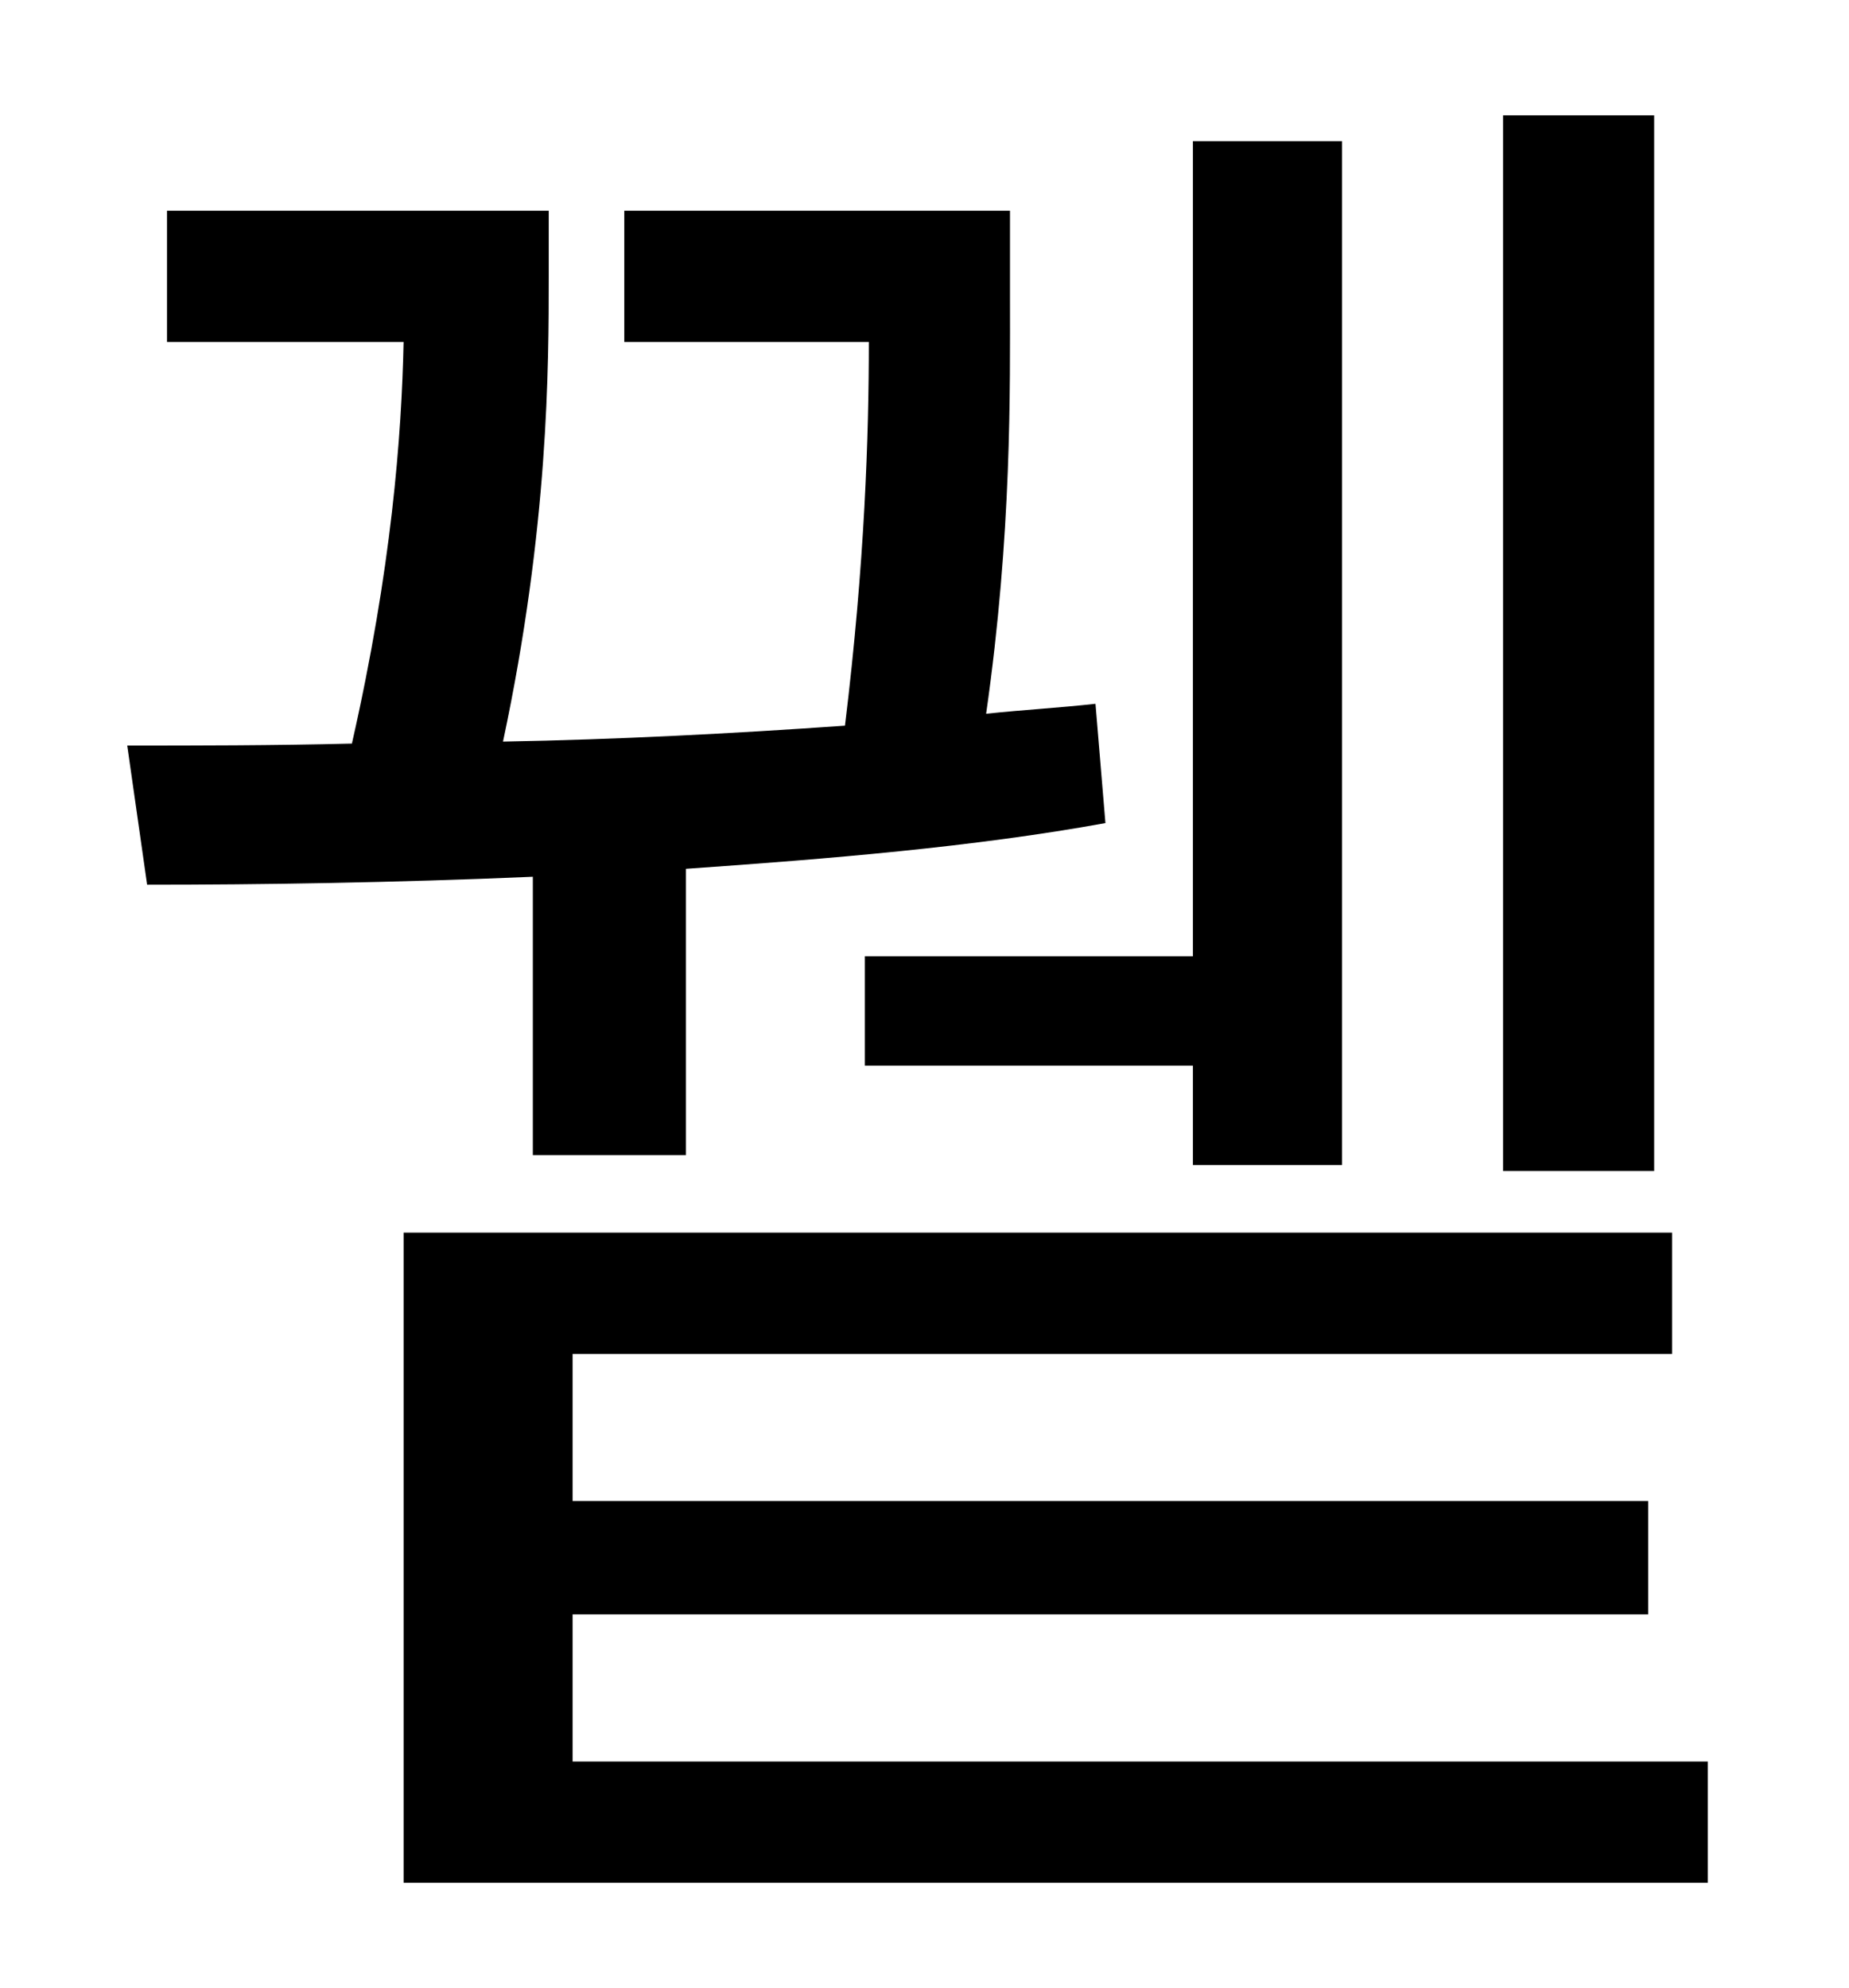 <?xml version="1.0" standalone="no"?>
<!DOCTYPE svg PUBLIC "-//W3C//DTD SVG 1.1//EN" "http://www.w3.org/Graphics/SVG/1.1/DTD/svg11.dtd" >
<svg xmlns="http://www.w3.org/2000/svg" xmlns:xlink="http://www.w3.org/1999/xlink" version="1.1" viewBox="-10 0 930 1000">
   <path fill="currentColor"
d="M822 58v531h-76v-531h76zM425 481h165v-410h75v515h-75v-50h-165v-55zM258 581v-140c-70 3 -137 4 -194 4l-10 -70c34 0 73 0 113 -1c20 -88 25 -155 26 -202h-119v-66h192v33c0 45 0 126 -23 234c57 -1 115 -4 172 -8c10 -82 12 -146 12 -193h-123v-66h194v42
c0 48 1 120 -12 211c19 -2 37 -3 55 -5l5 60c-66 12 -139 18 -211 23v144h-77zM278 886h571v61h-656v-327h638v61h-553v74h541v57h-541v74z" />
</svg>
